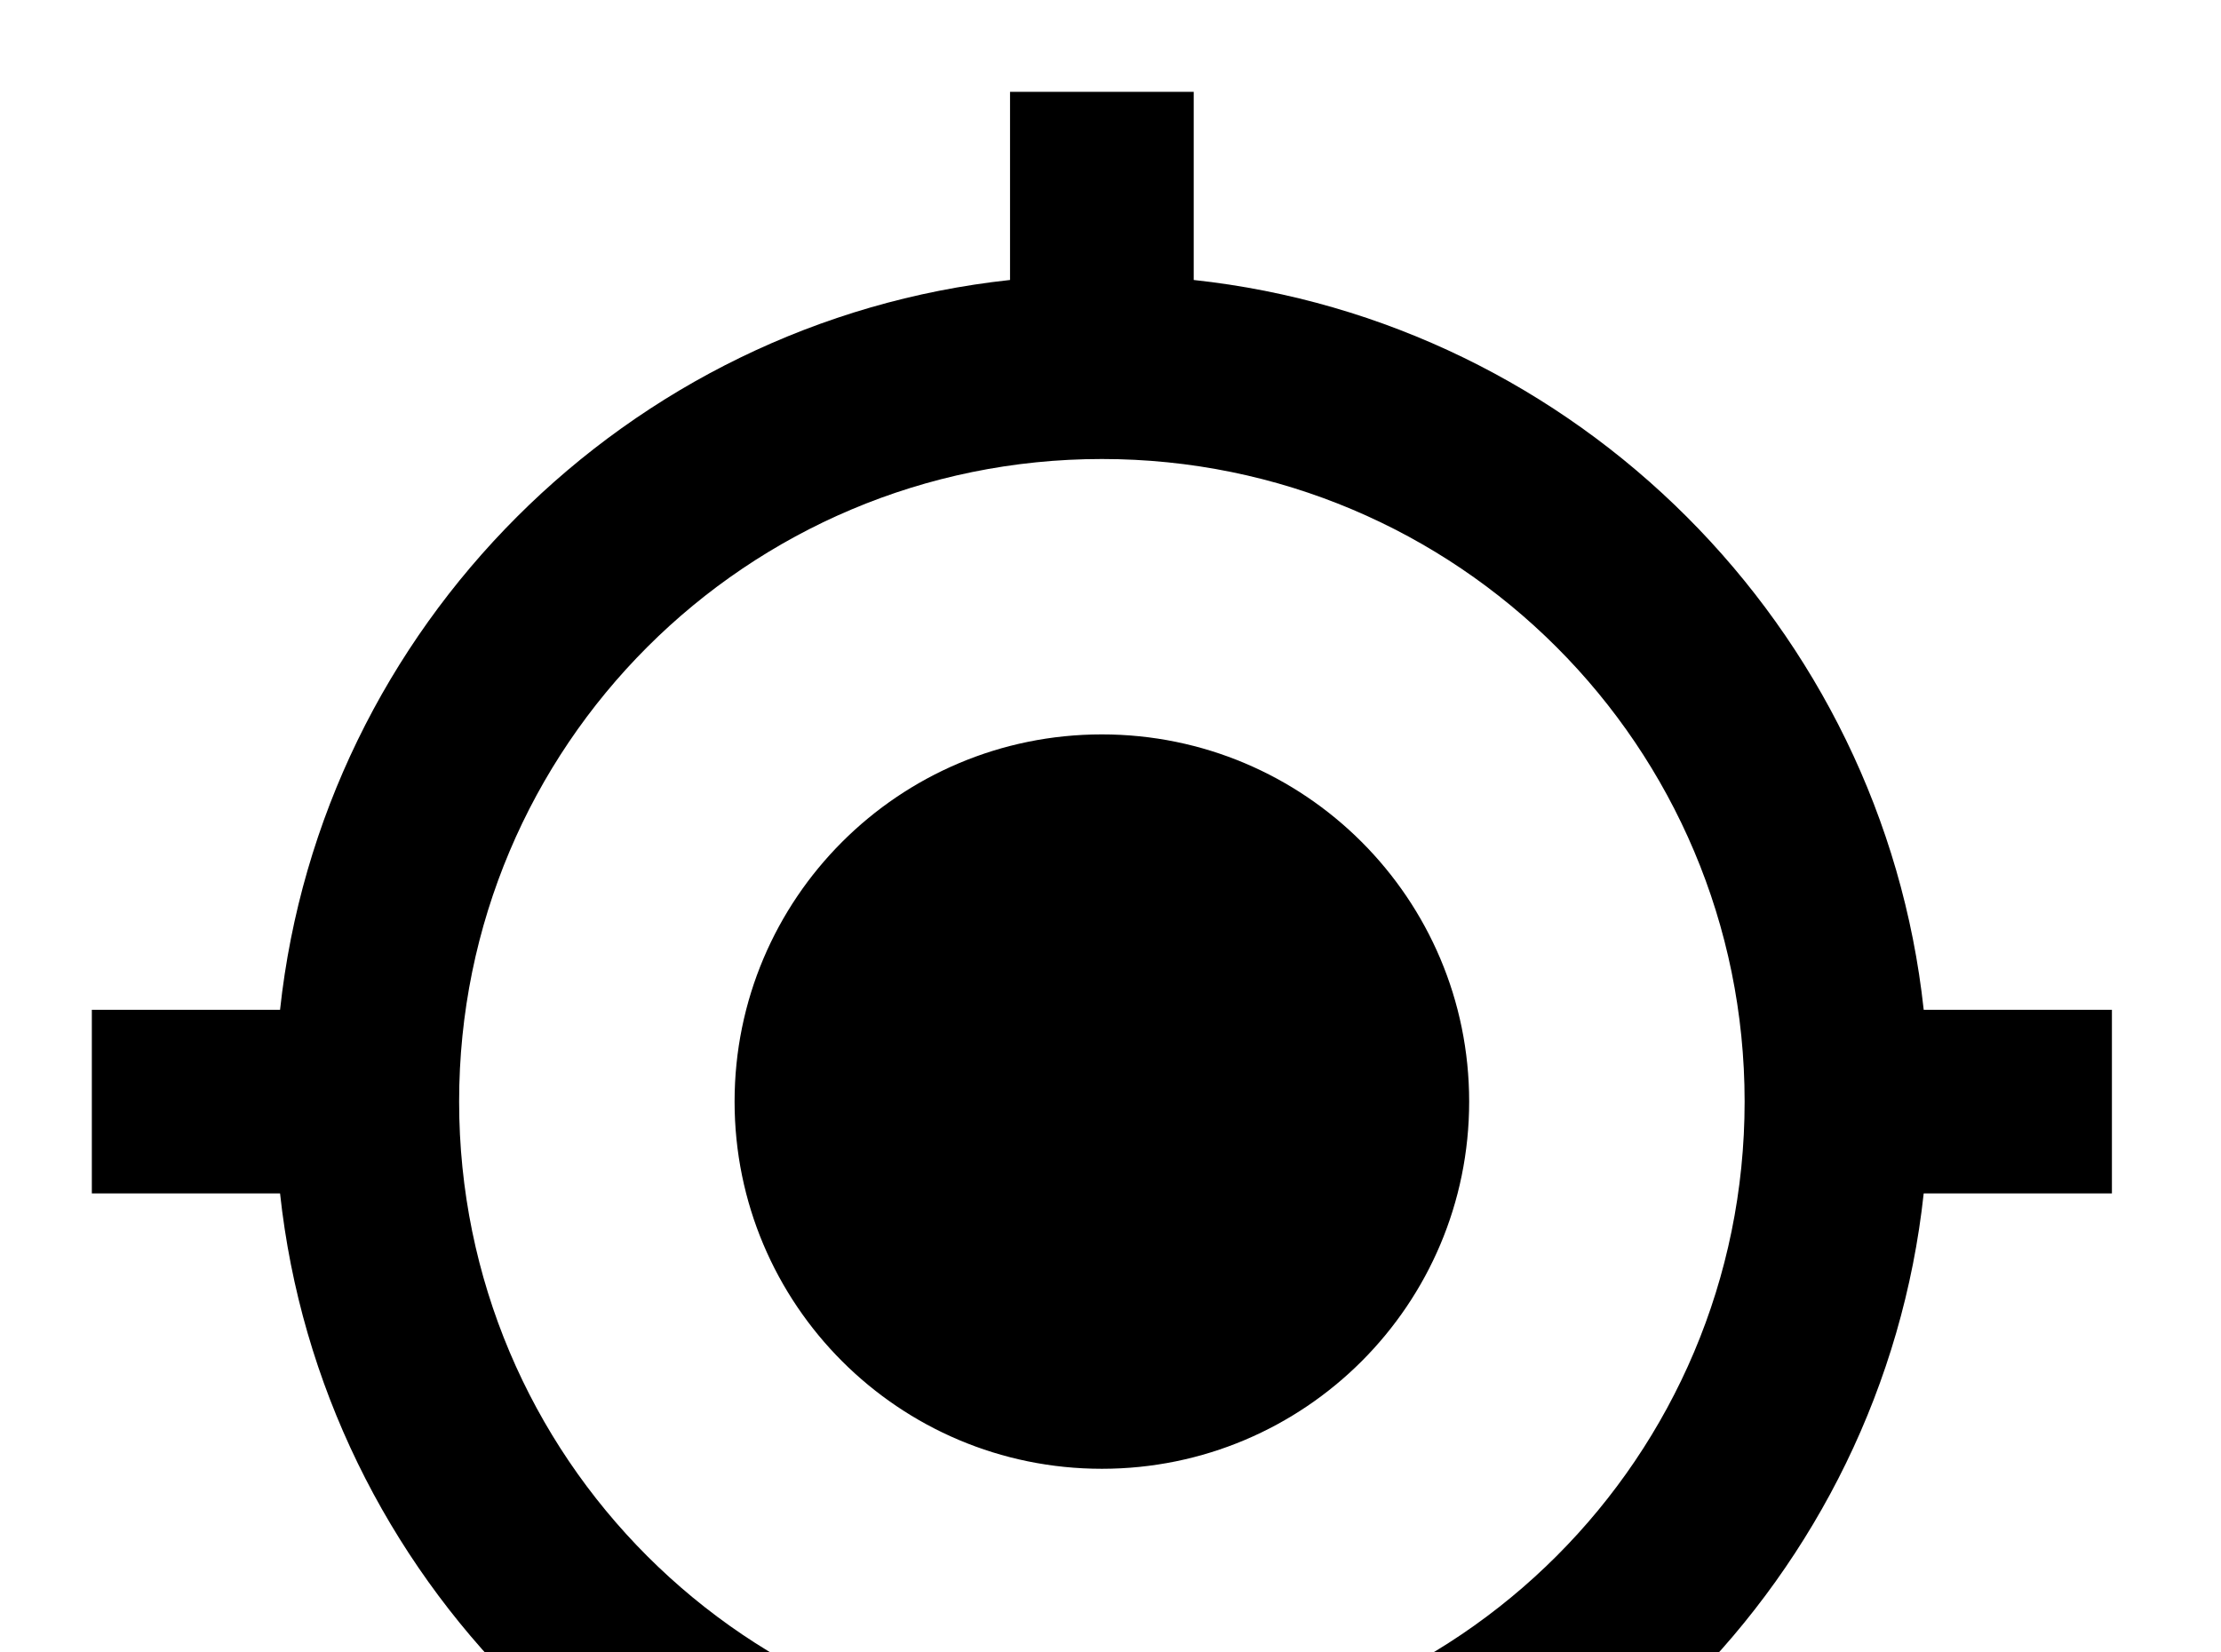 <!-- Generated by IcoMoon.io -->
<svg version="1.1" xmlns="http://www.w3.org/2000/svg" width="43" height="32" viewBox="0 0 43 32">
<title>crosshairs-gps</title>
<path d="M21.333 14.222c3.929 0 7.111 3.182 7.111 7.111s-3.182 7.111-7.111 7.111-7.111-3.182-7.111-7.111 3.182-7.111 7.111-7.111M5.422 23.111h-3.644v-3.556h3.644c0.8-7.413 6.72-13.333 14.133-14.133v-3.644h3.556v3.644c7.413 0.8 13.333 6.72 14.133 14.133h3.644v3.556h-3.644c-0.8 7.413-6.72 13.333-14.133 14.133v3.644h-3.556v-3.644c-7.413-0.8-13.333-6.72-14.133-14.133M21.333 8.889c-6.88 0-12.444 5.564-12.444 12.444s5.564 12.444 12.444 12.444 12.444-5.564 12.444-12.444-5.564-12.444-12.444-12.444z"></path>
</svg>
